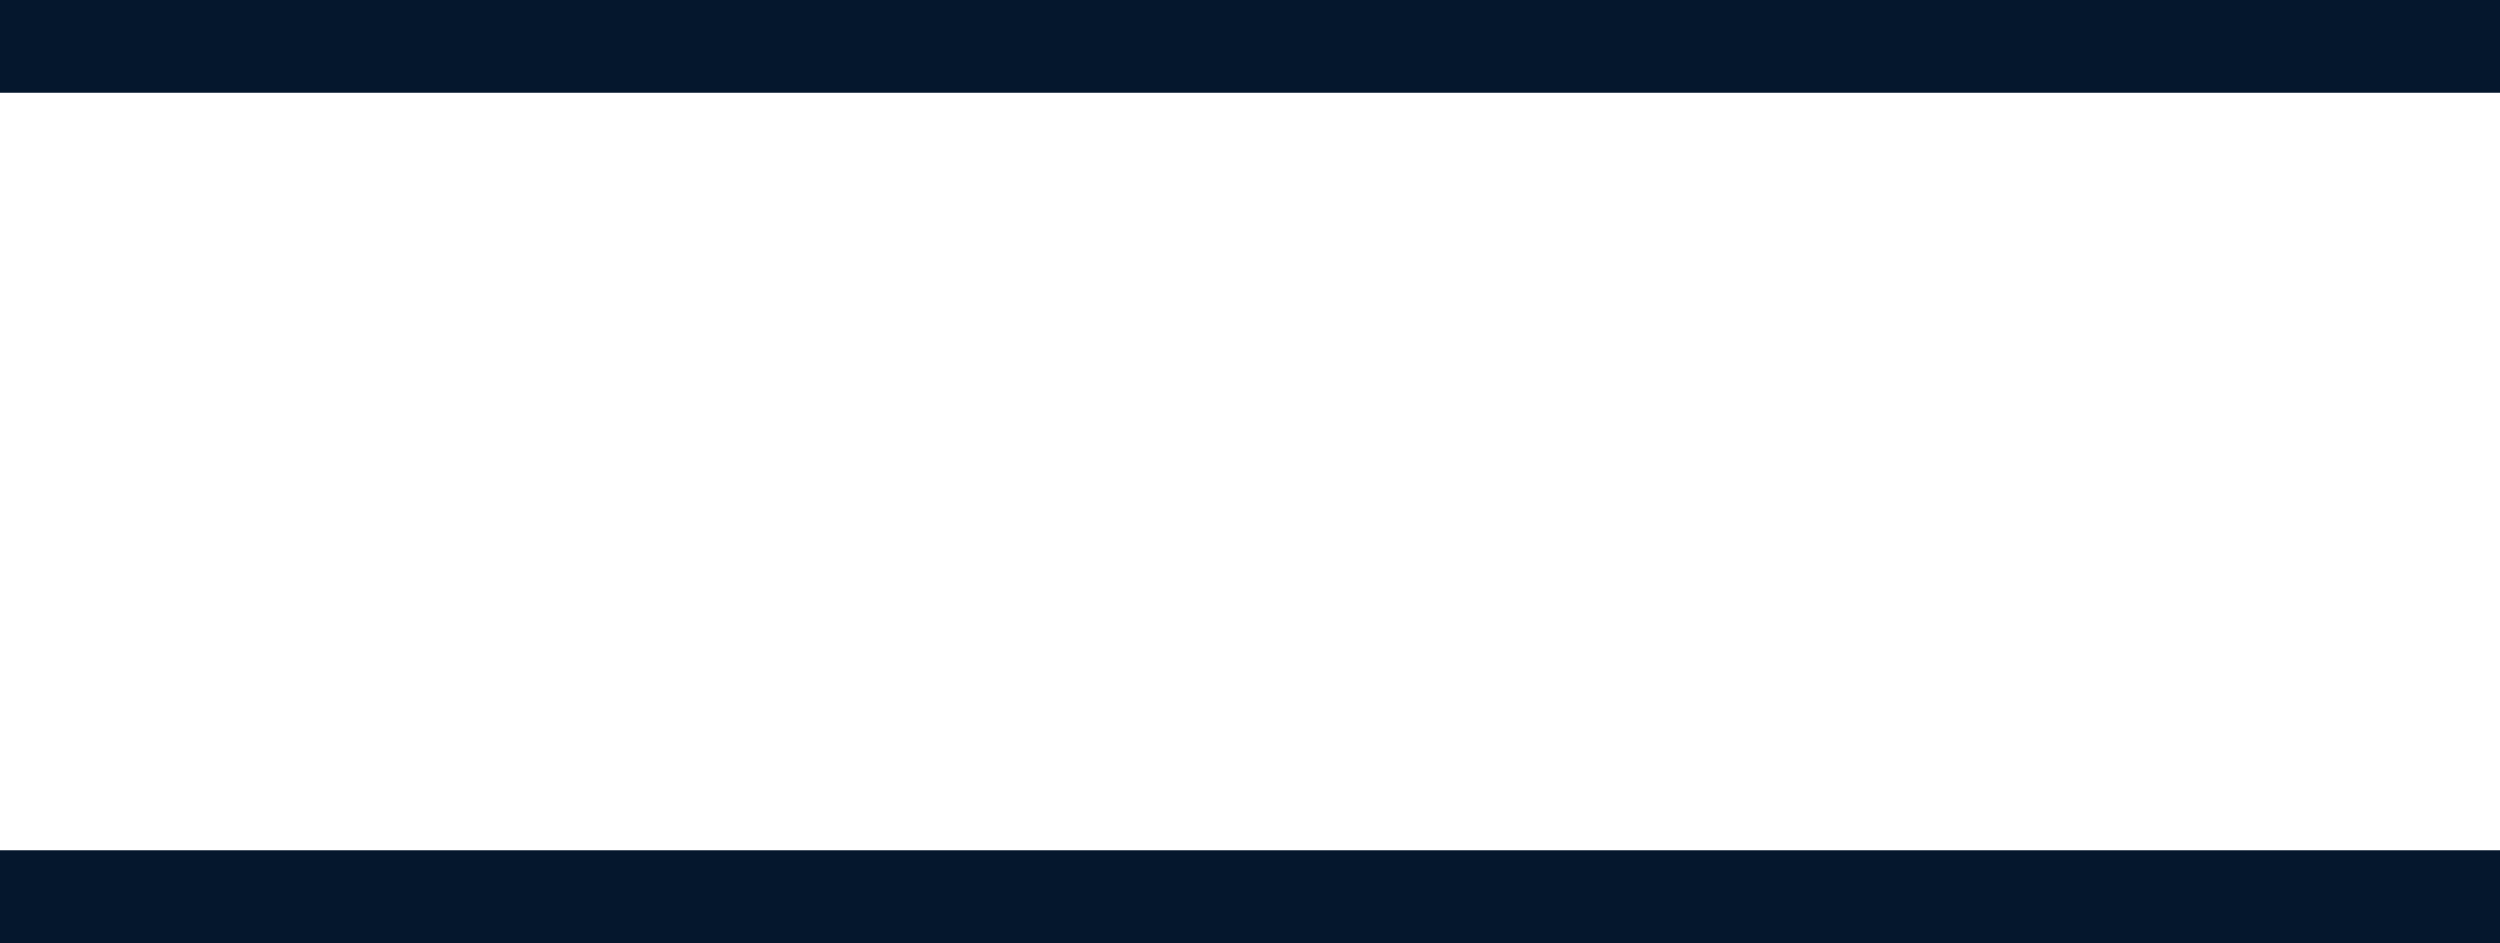<svg xmlns="http://www.w3.org/2000/svg" width="32.344" height="12.2" viewBox="0 0 32.344 12.2">
  <g id="menu" transform="translate(-311.156 -35.4)">
    <g id="navigation">
      <g id="menu-2" data-name="menu" transform="translate(-4.048 13)">
        <line id="Line_1" data-name="Line 1" x1="32.344" transform="translate(315.204 34)" fill="none" stroke="#05172d" stroke-width="1.2"/>
        <line id="Line_2" data-name="Line 2" x1="32.344" transform="translate(315.204 23)" fill="none" stroke="#05172d" stroke-width="1.2"/>
      </g>
    </g>
  </g>
</svg>
